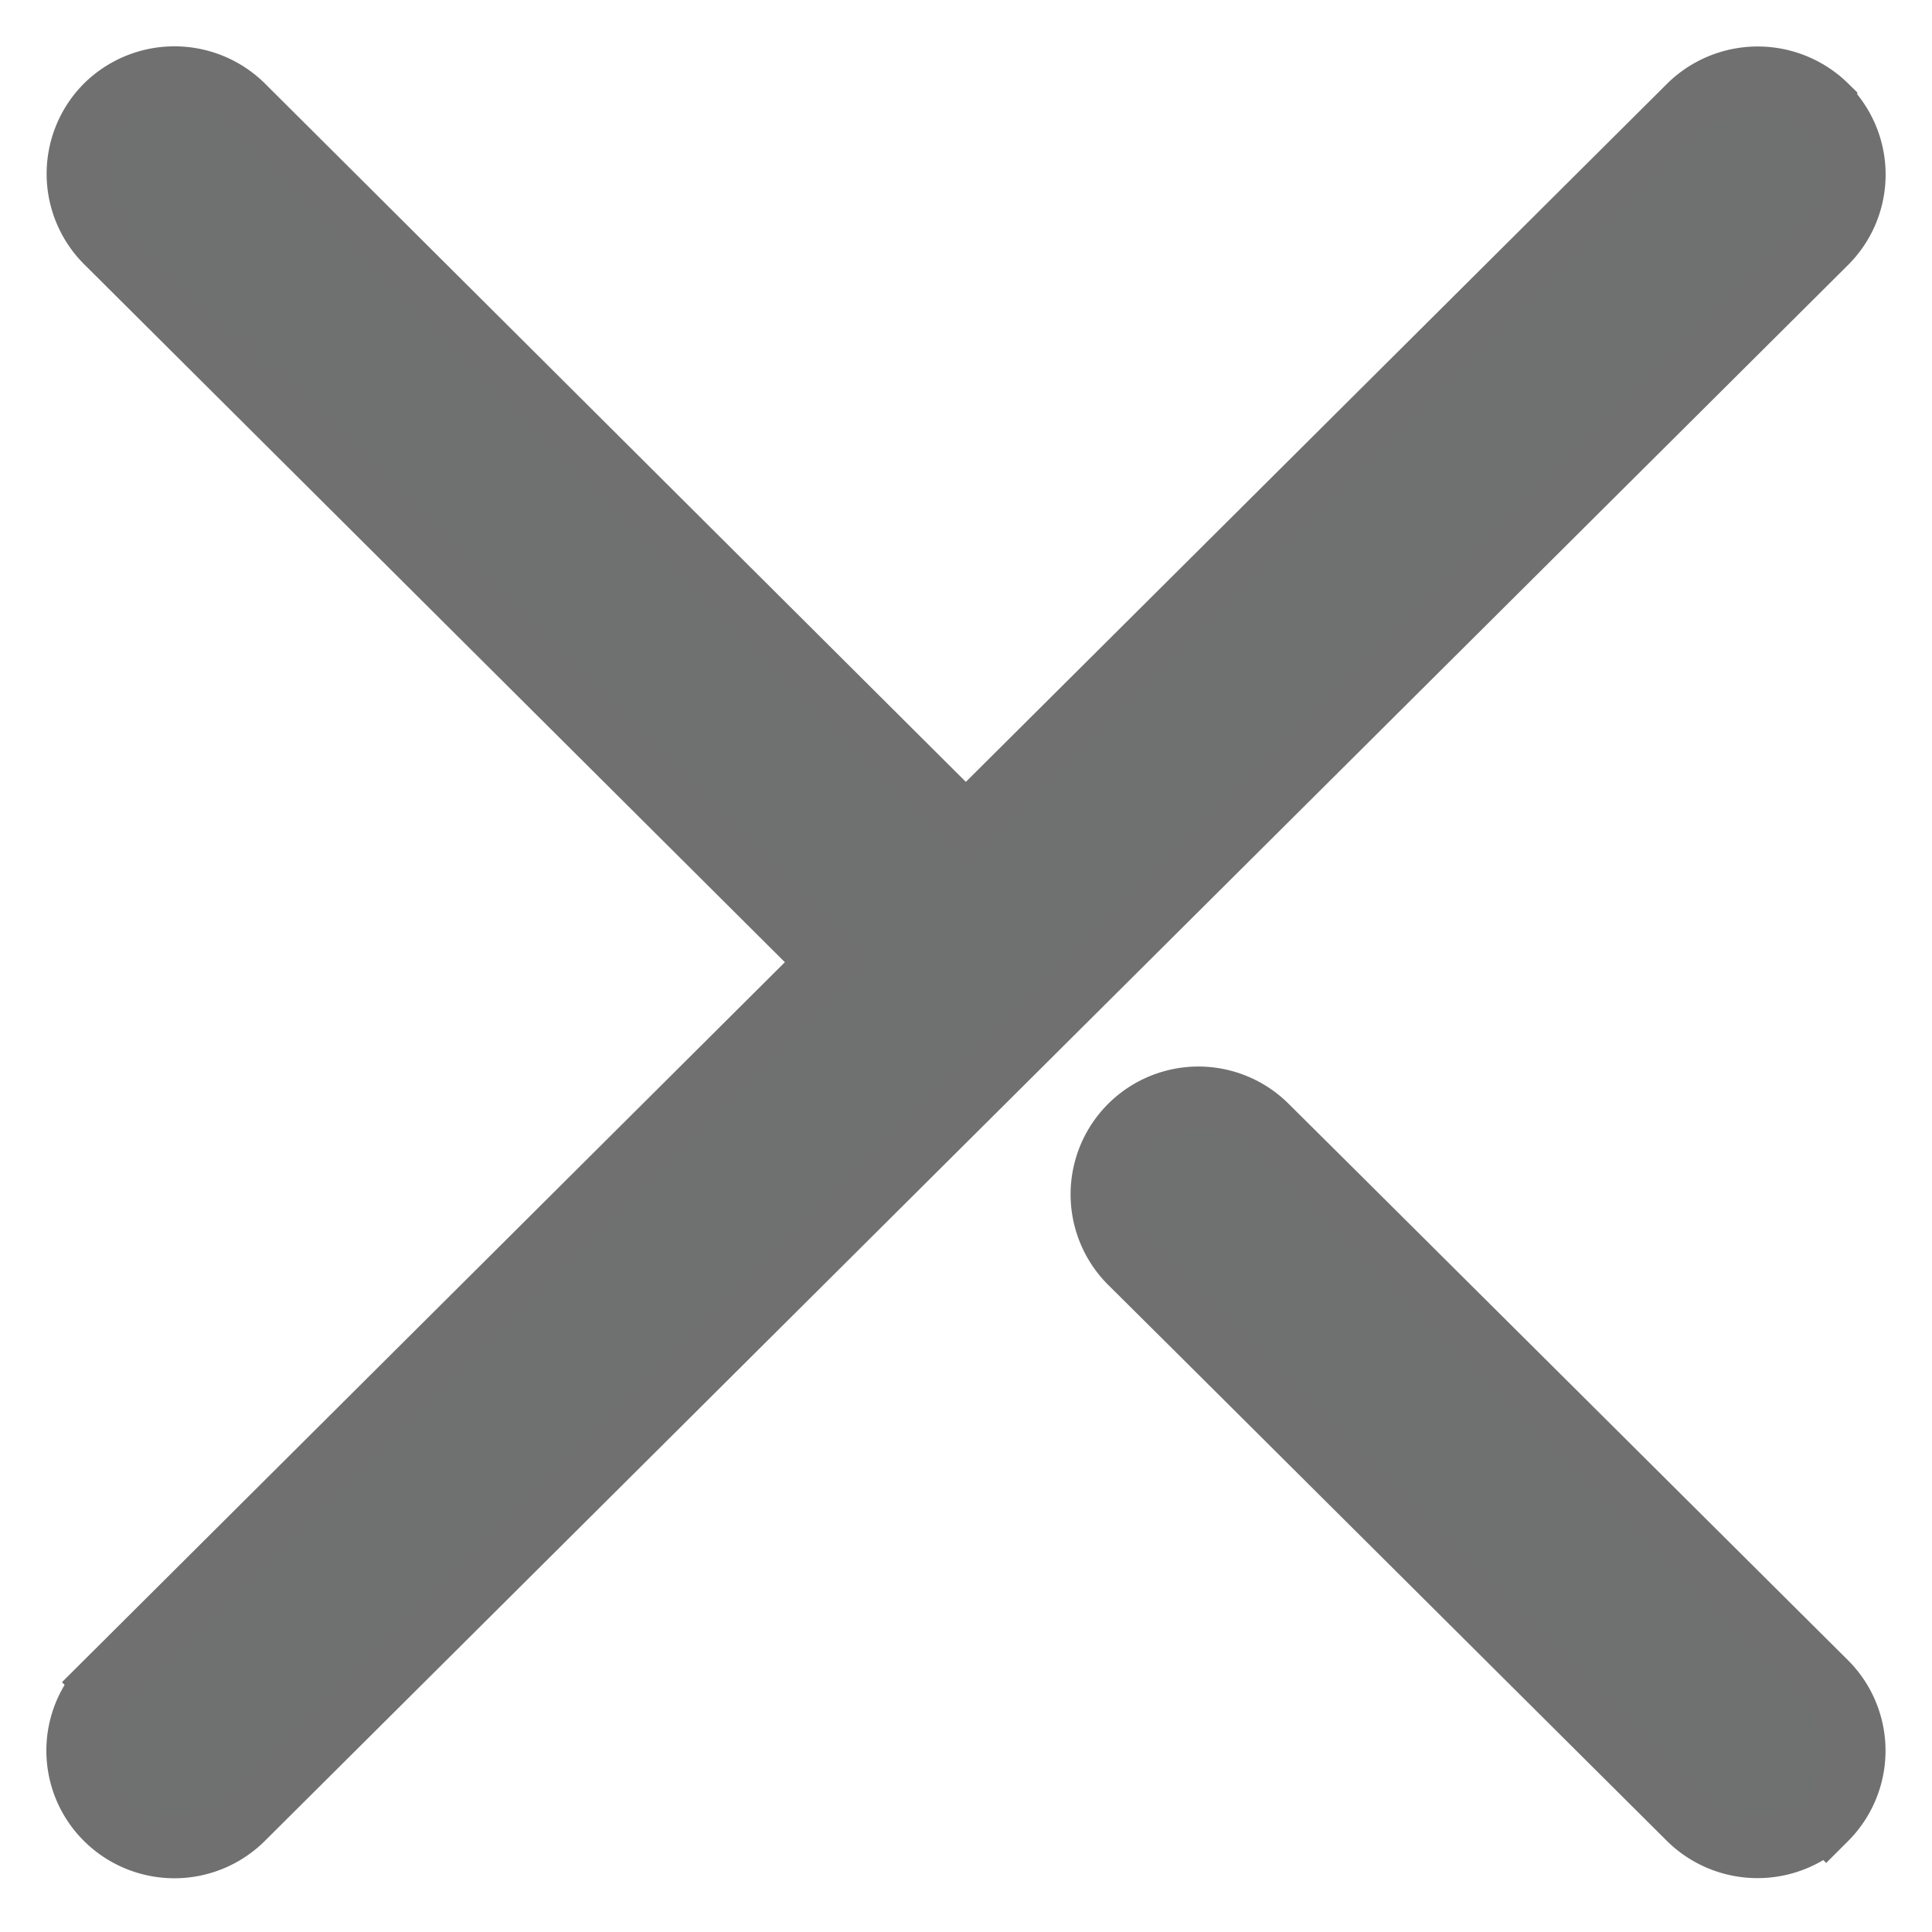 <svg width="25" height="25" fill="none" xmlns="http://www.w3.org/2000/svg"><path d="M23.63 23.54a1.268 1.268 0 0 1-1.776 0l-6.345-6.316-.89-.884a1.254 1.254 0 0 1 1.777-1.77l.89.884 6.345 6.313a1.254 1.254 0 0 1 0 1.774ZM23.633 1.364a1.269 1.269 0 0 0-1.776 0l-9.359 9.318-9.352-9.318a1.265 1.265 0 0 0-1.777 0 1.254 1.254 0 0 0 0 1.77l9.354 9.317-9.355 9.317a1.248 1.248 0 0 0 0 1.77 1.26 1.26 0 0 0 1.777 0L23.633 3.144a1.251 1.251 0 0 0 0-1.77v-.01Z" fill="#6F7070" stroke="#707070" stroke-width=".8"/></svg>